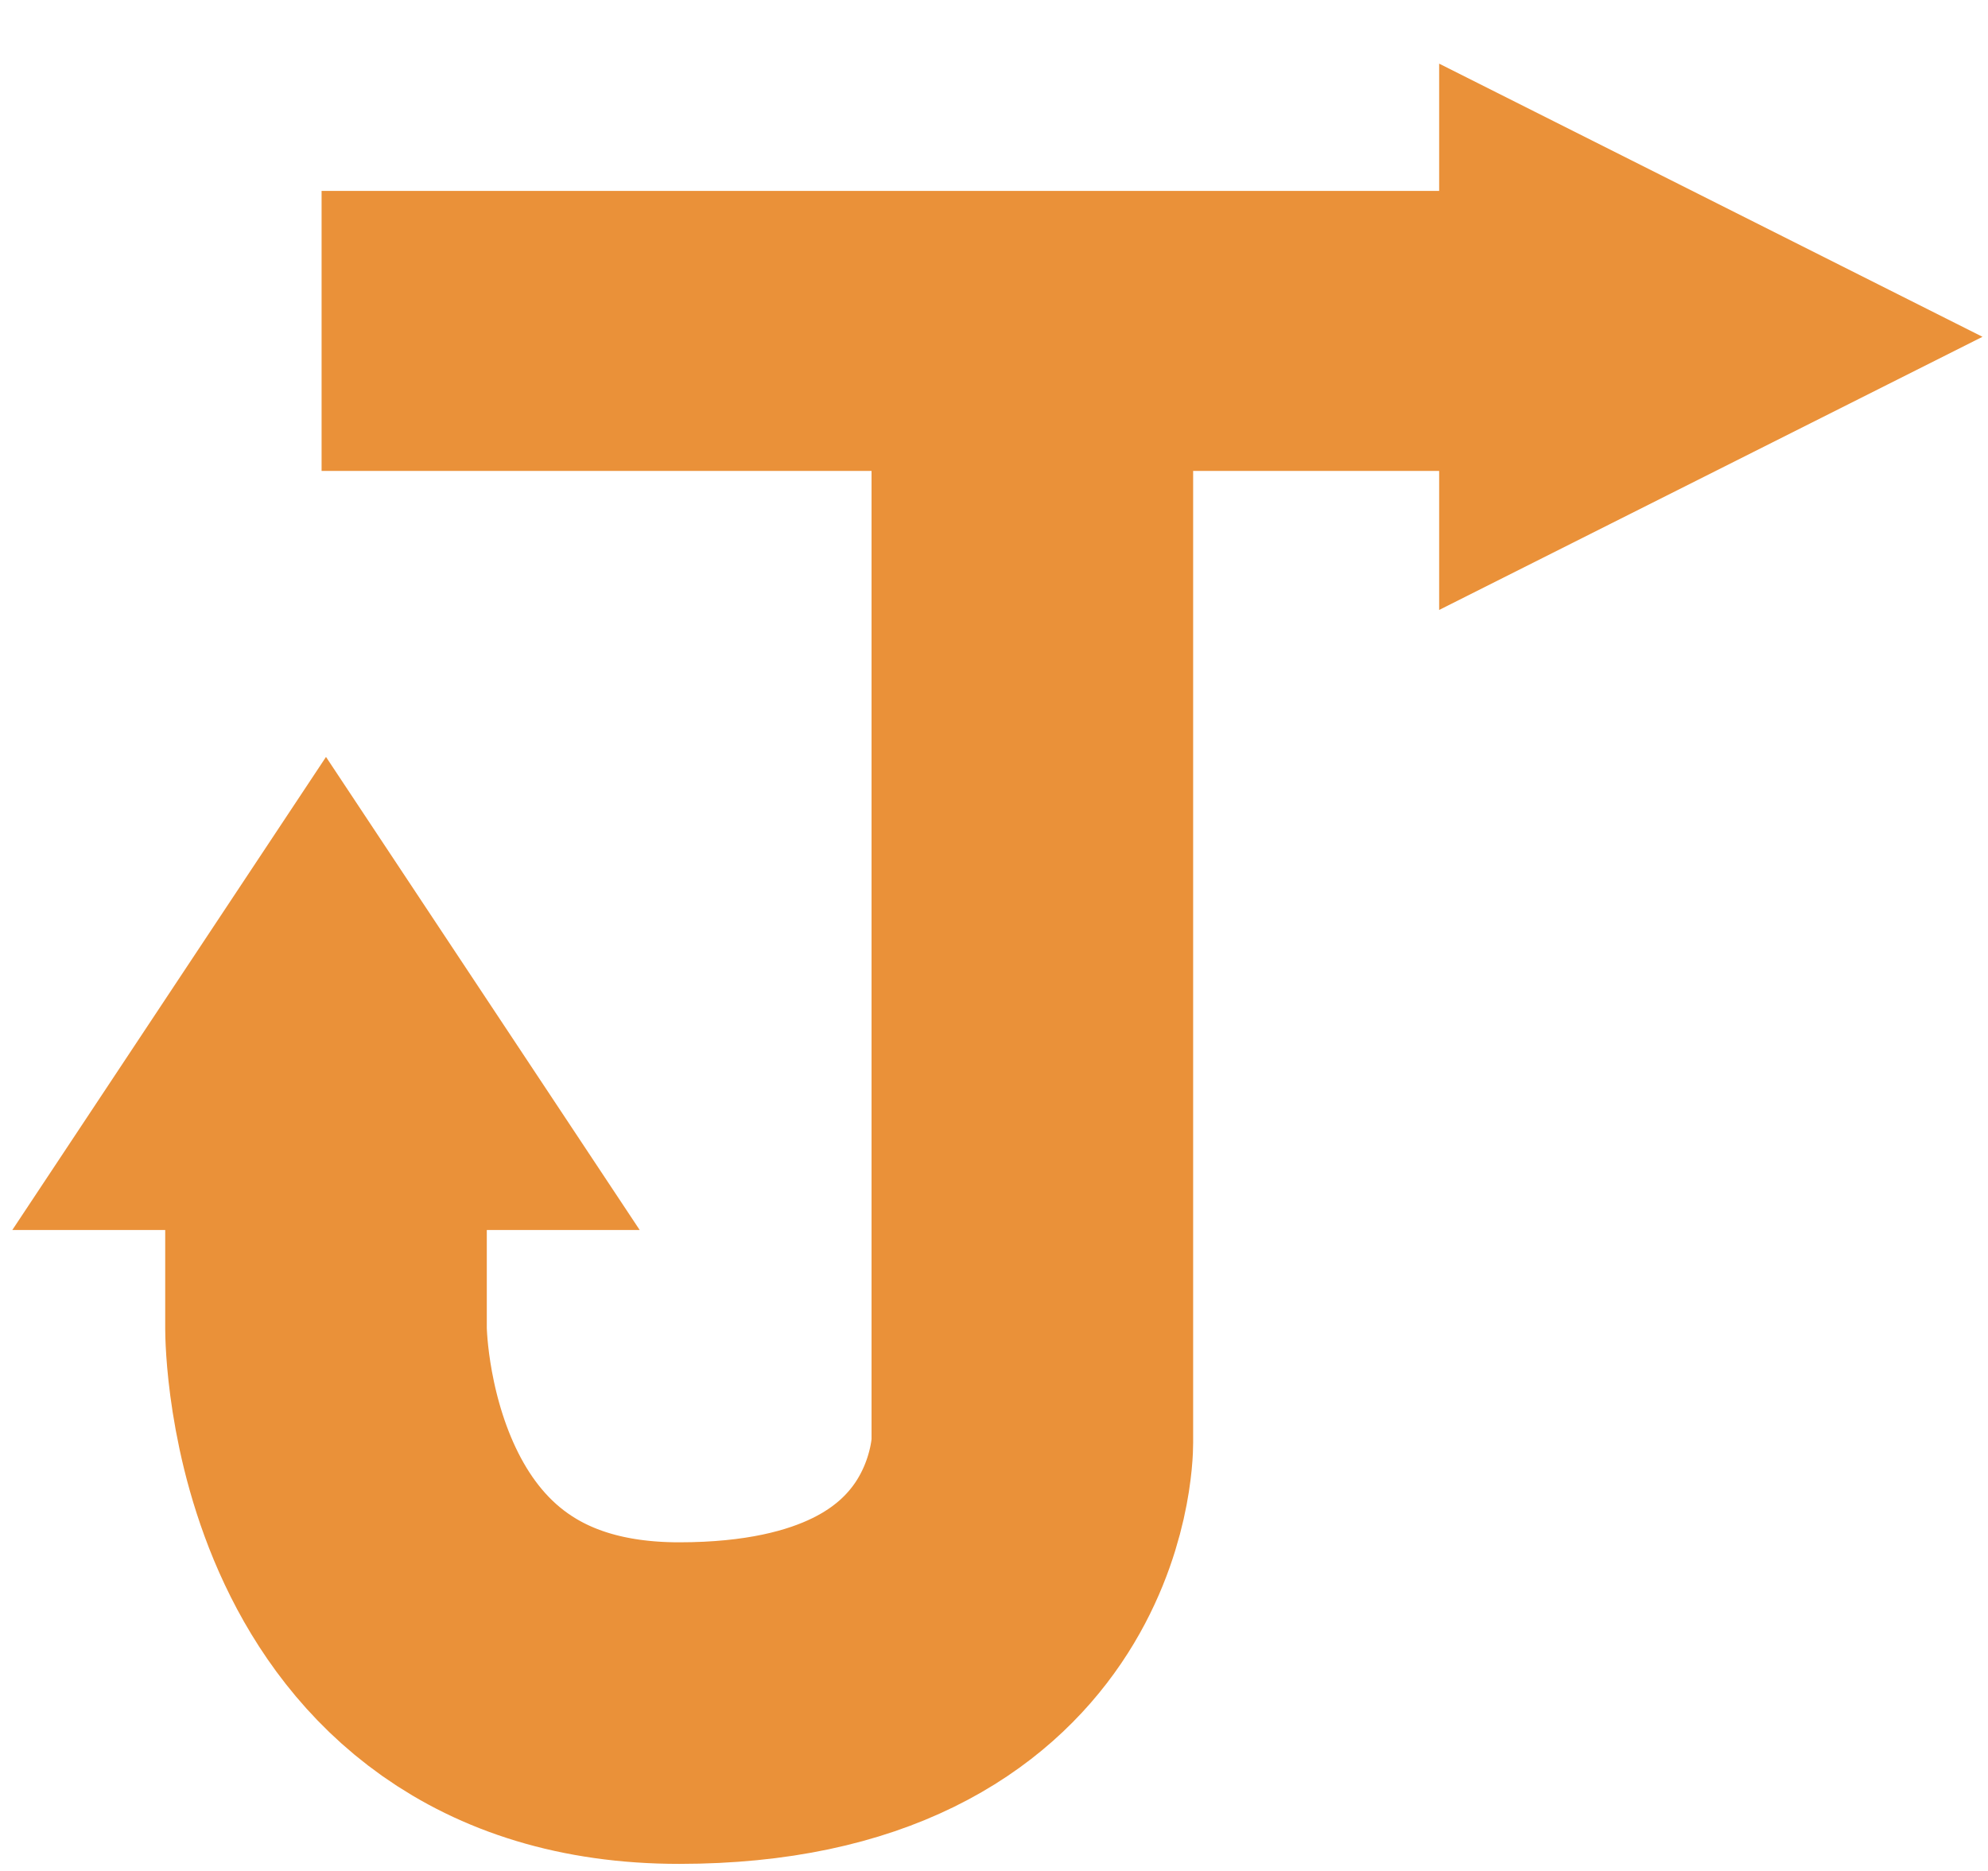 <svg width="136" height="128" viewBox="0 0 136 128" fill="none" xmlns="http://www.w3.org/2000/svg">
    <path
        d="M135.623 23.042L98.453 4.354L98.453 41.73L135.623 23.042ZM65 26.278L102.17 26.278L102.17 19.805L65 19.805L65 26.278Z"
        fill="#EA9139" />
    <path d="M115 13.061H22V32.218H115V13.061Z" fill="#EA9139" />
    <path
        d="M70.623 29.415V98.715C70.623 98.715 70.623 116.516 46.462 116.516C22.302 116.516 22.302 90.909 22.302 90.909L22.302 81.866"
        stroke="#EA9139" stroke-width="22" />
    <path
        d="M22.302 51.785L0.842 84.15H43.762L22.302 51.785ZM26.019 113.279V80.914H18.585V113.279H26.019Z"
        fill="#EA9139" />
</svg>
